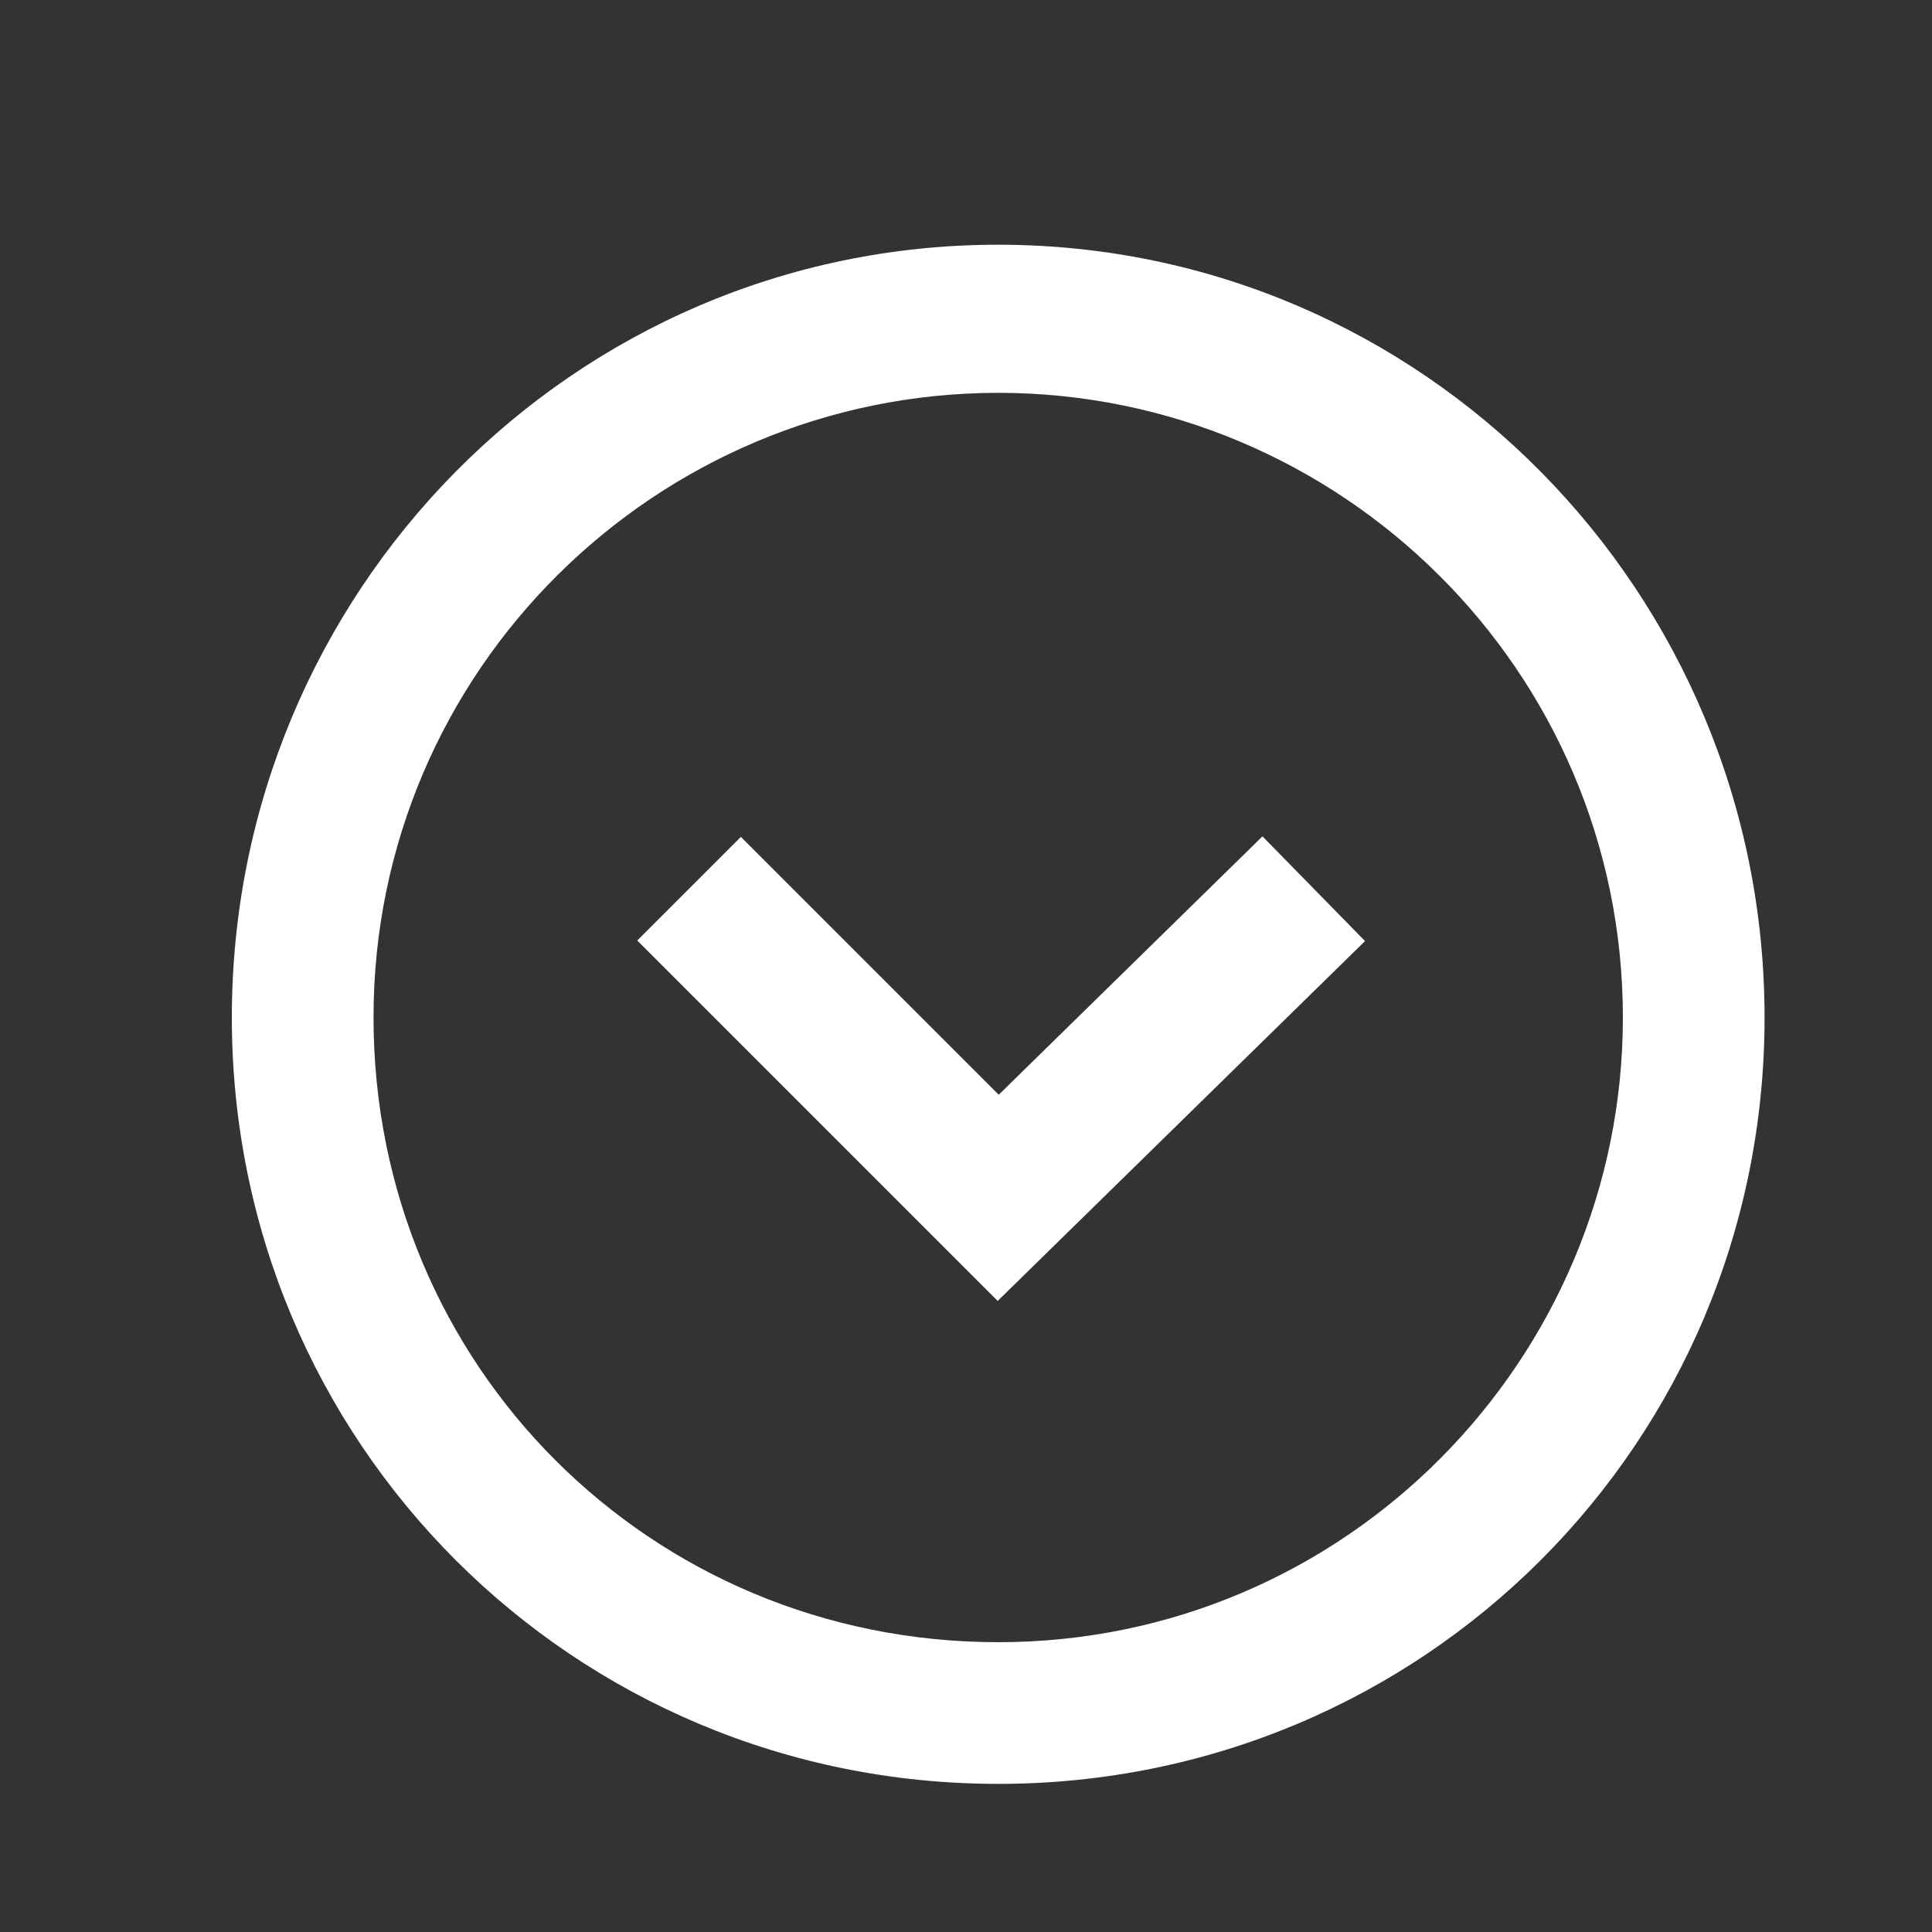 <?xml version="1.0" encoding="utf-8"?>
<!-- Generator: Adobe Illustrator 21.0.0, SVG Export Plug-In . SVG Version: 6.00 Build 0)  -->
<svg version="1.1" id="Layer_1" xmlns="http://www.w3.org/2000/svg" xmlns:xlink="http://www.w3.org/1999/xlink" x="0px" y="0px"
	 viewBox="0 0 30 30" style="enable-background:new 0 0 30 30;" xml:space="preserve">
<rect x="0" y="0" width="30" height="30" fill="#333333" stroke="none"/>
<style type="text/css">
	.st0{fill:#ffffff;}
	.st1{fill:none;stroke:#ffffff;stroke-width:2.276;stroke-miterlimit:10;}
</style>
<g>
	<path class="st0" d="M15.5,6.1c5.3,0,9.7,4.3,9.7,9.7c0,5.3-4.3,9.7-9.7,9.7s-9.7-4.3-9.7-9.7C5.8,10.4,10.2,6.1,15.5,6.1
		 M15.5,3.8C8.9,3.8,3.6,9.2,3.6,15.8s5.3,11.9,11.9,11.9c6.6,0,11.9-5.3,11.9-11.9S22.1,3.8,15.5,3.8L15.5,3.8z"/>
</g>
<polyline class="st1" points="20.4,13.8 15.5,18.6 10.7,13.8 "/>
</svg>
